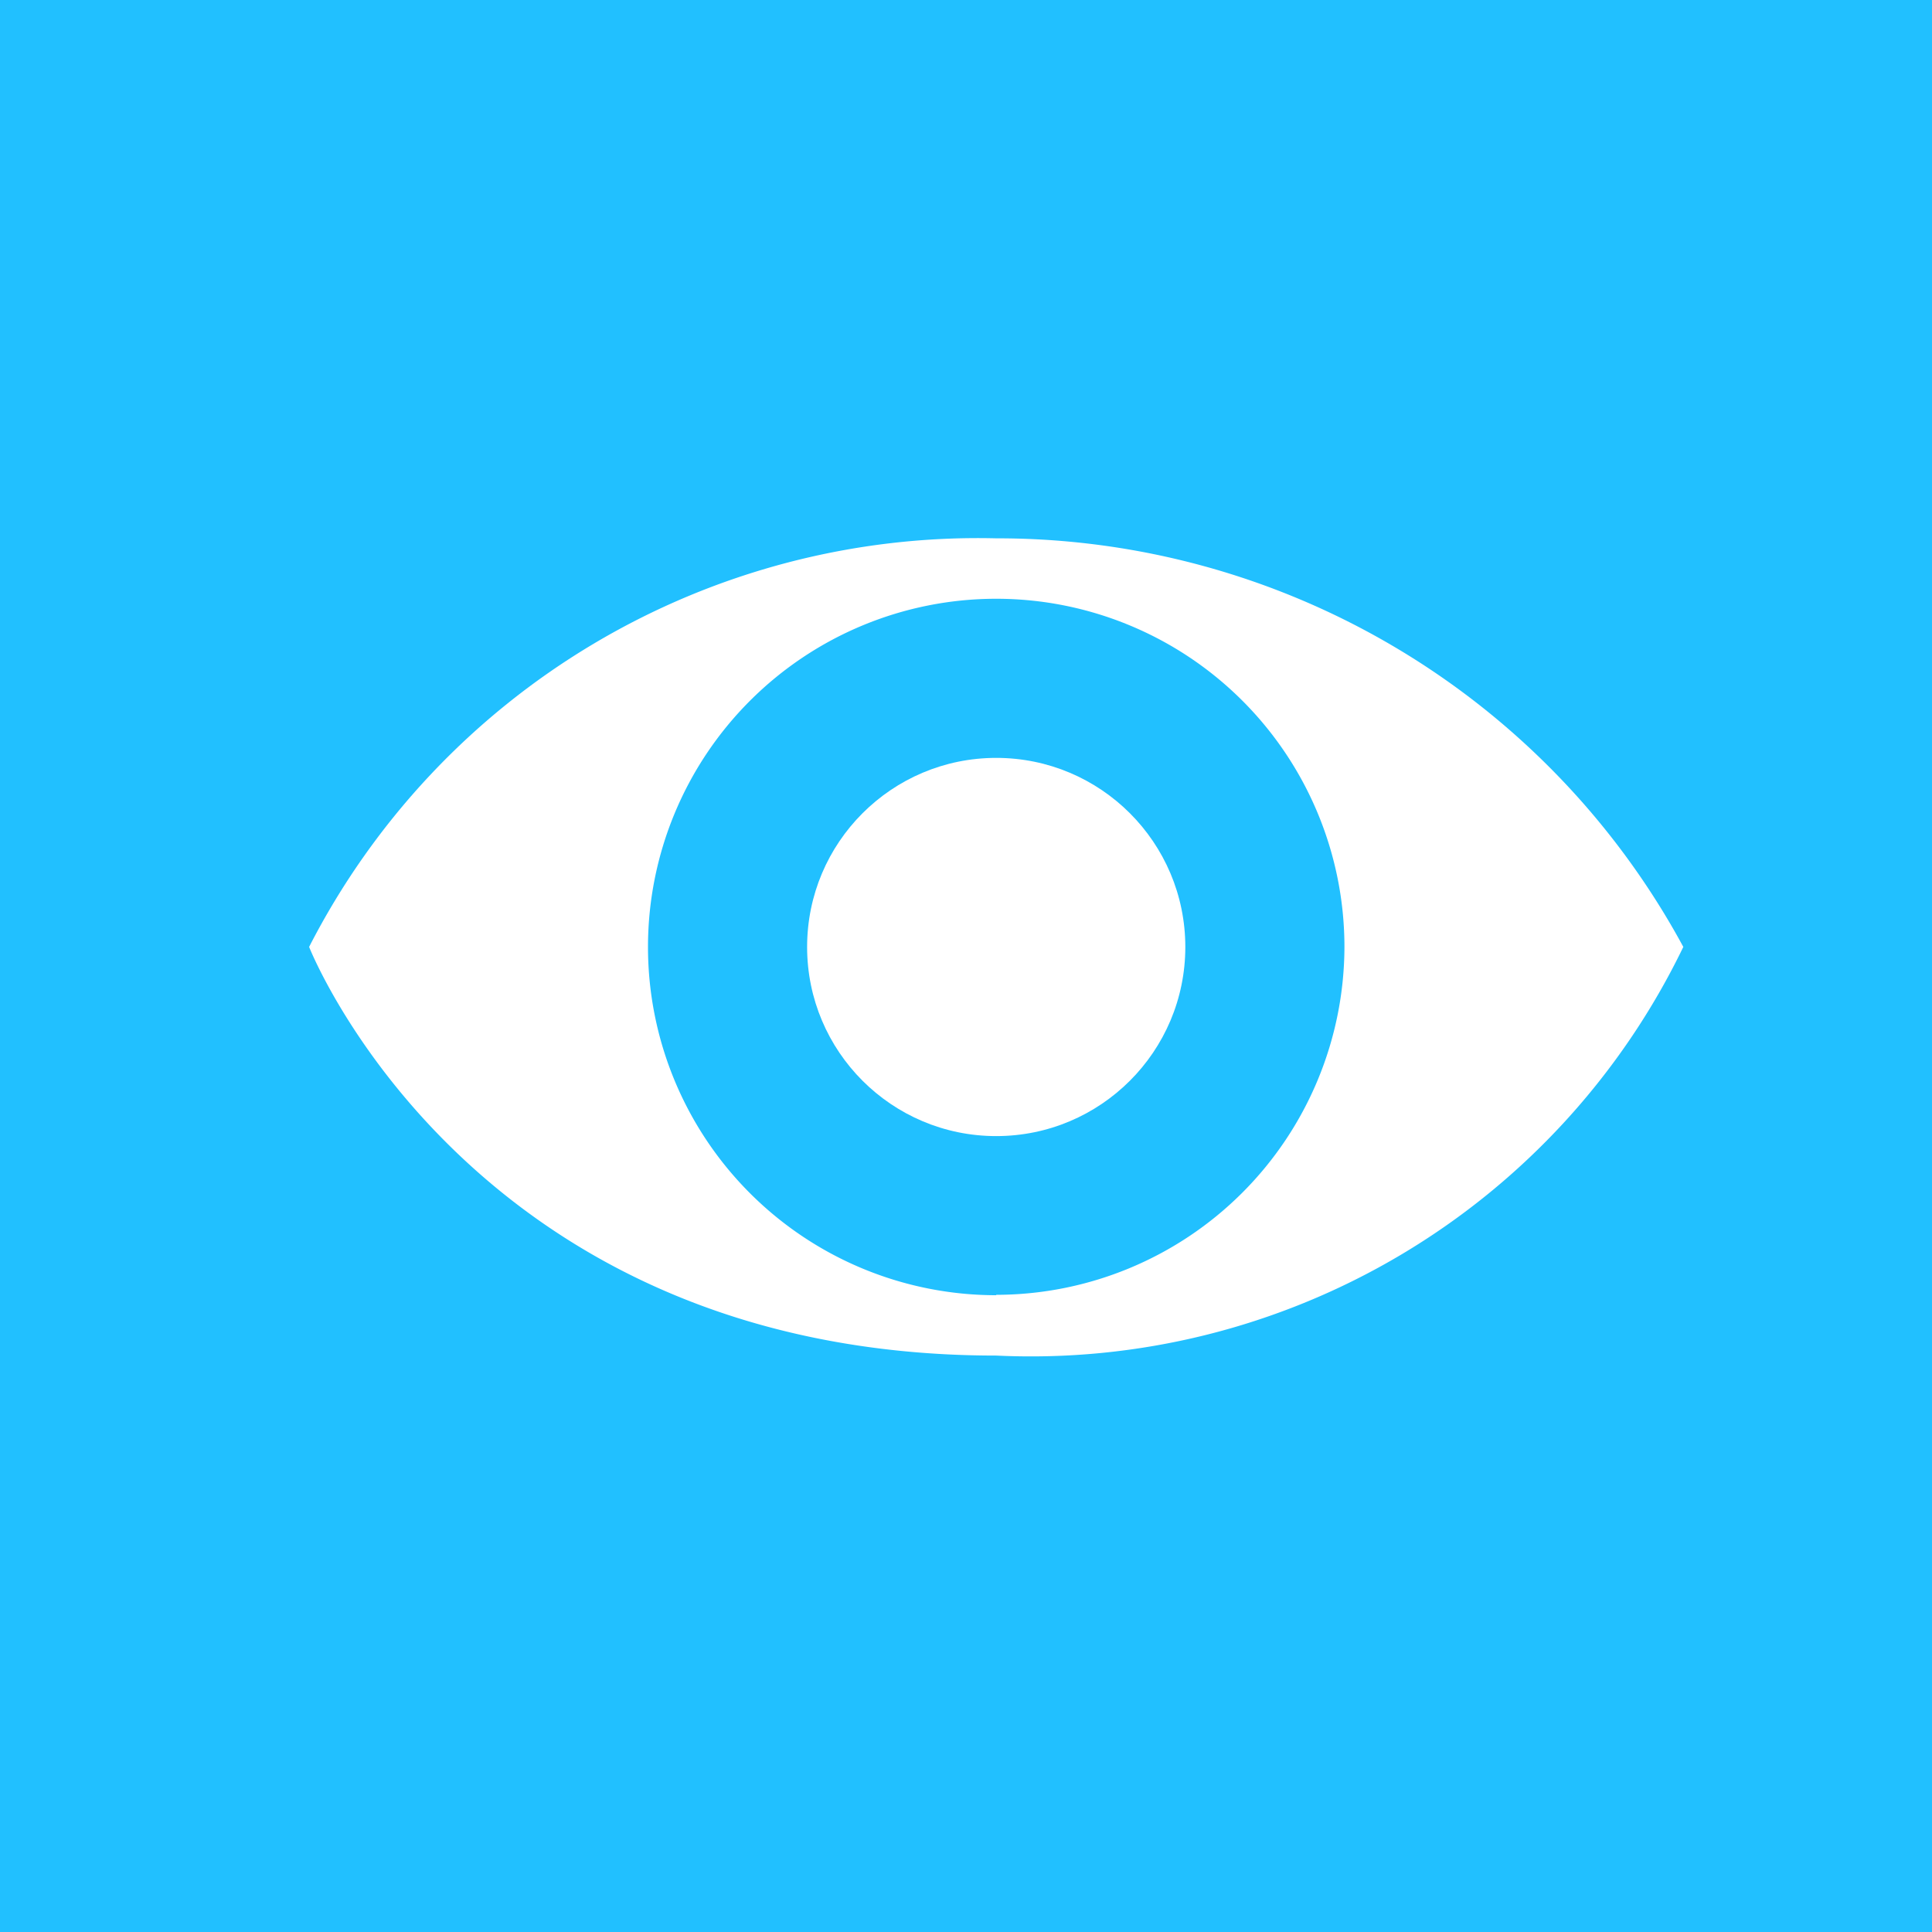 <svg xmlns="http://www.w3.org/2000/svg" width="25" height="25" viewBox="0 0 25 25">
  <g id="Gruppe_14265" data-name="Gruppe 14265" transform="translate(29.156 -316)">
    <rect id="Rechteck_699" data-name="Rechteck 699" width="25" height="25" transform="translate(-29.156 316)" fill="#21c0ff"/>
    <g id="Gruppe_14264" data-name="Gruppe 14264" transform="translate(-298.859 -2423.245)">
      <circle id="Ellipse_2740" data-name="Ellipse 2740" cx="2.447" cy="2.447" r="2.447" transform="translate(280.147 2749.052)" fill="#fff"/>
      <path id="Pfad_13336" data-name="Pfad 13336" d="M282.594,2746.211a9.721,9.721,0,0,0-8.891,5.287s2.076,5.288,8.891,5.288a9.375,9.375,0,0,0,8.891-5.288A10.09,10.09,0,0,0,282.594,2746.211Zm0,9.794a4.506,4.506,0,1,1,4.506-4.506A4.512,4.512,0,0,1,282.594,2756Z" fill="#fff"/>
    </g>
  </g>
</svg>
